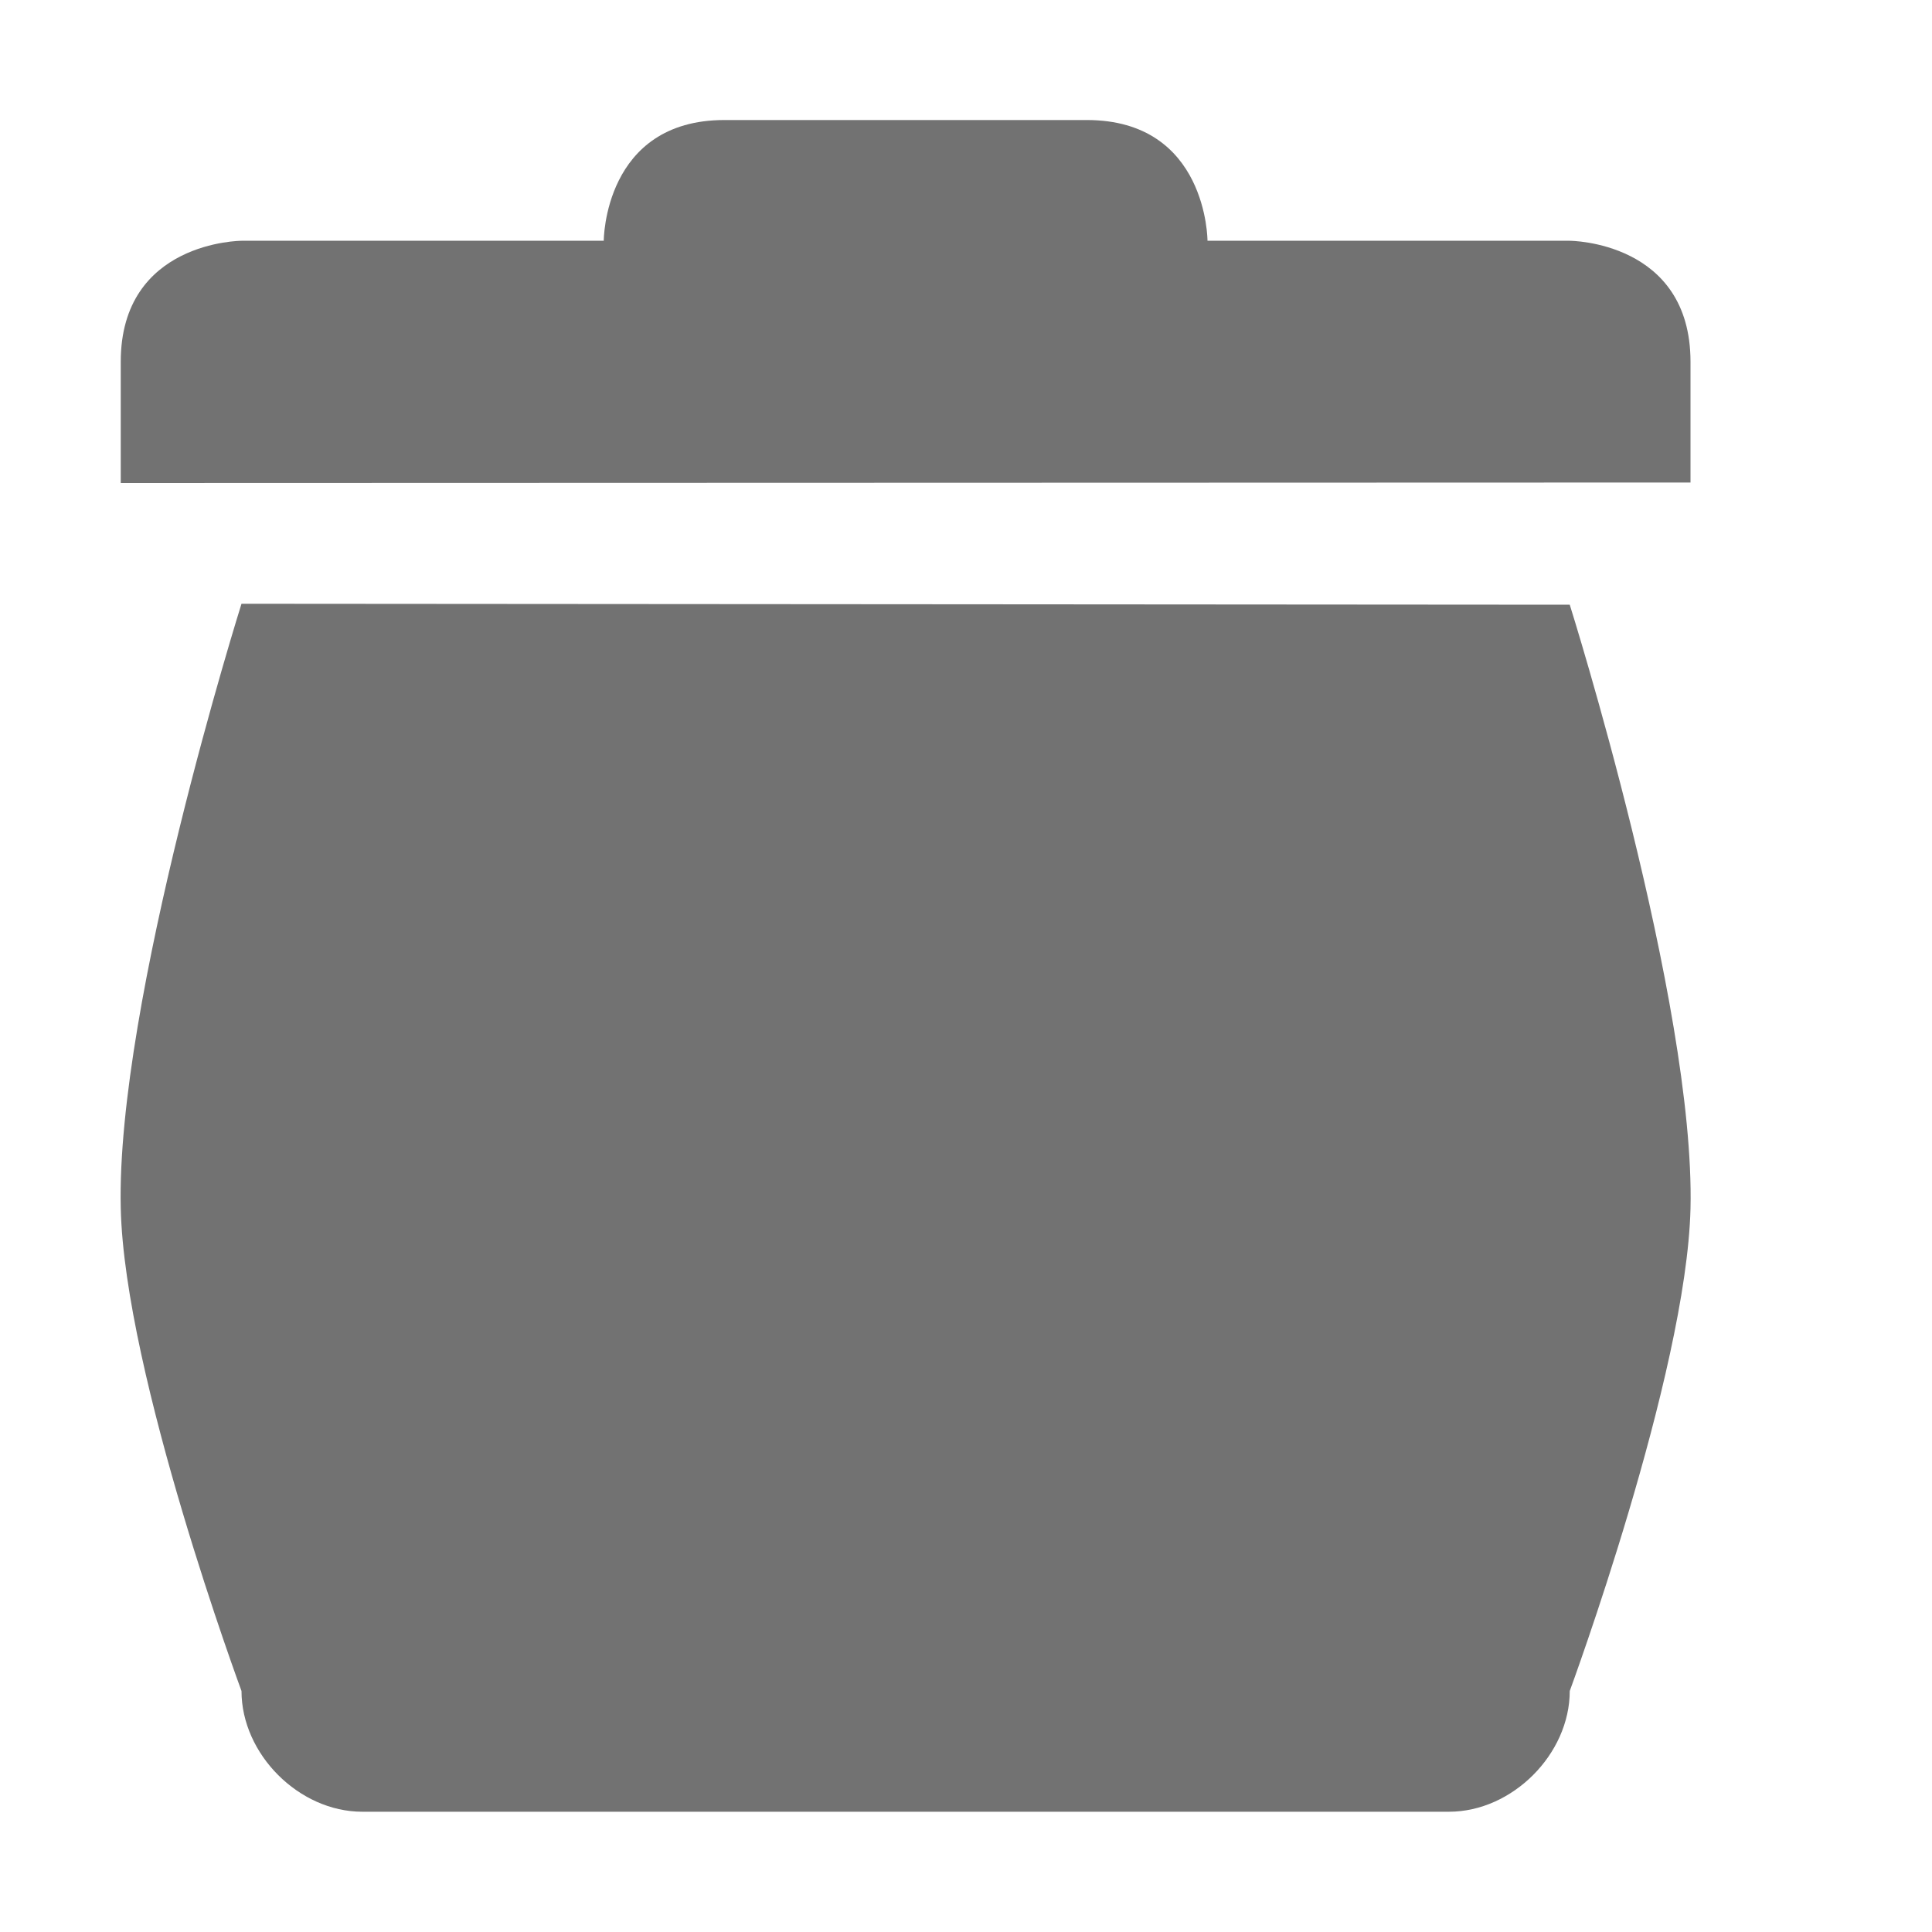<svg xmlns="http://www.w3.org/2000/svg" width="16" height="16"><defs><style id="current-color-scheme" type="text/css"></style></defs><path d="M6 .994c-1 0-1 1-1 1H2s-1 .002-1 1.002V4l13-.004v-1c0-1-1-1.002-1-1.002h-3s0-1-1-1H6zM2 5S.96 8.304 1 10.004c.03 1.38 1 4 1 4 0 .523.476 1 1 1h9c.524 0 1-.477 1-1 0 0 .967-2.623 1-3.996.04-1.7-1-5-1-5L2 5z" fill="currentColor" color="#727272"/></svg>